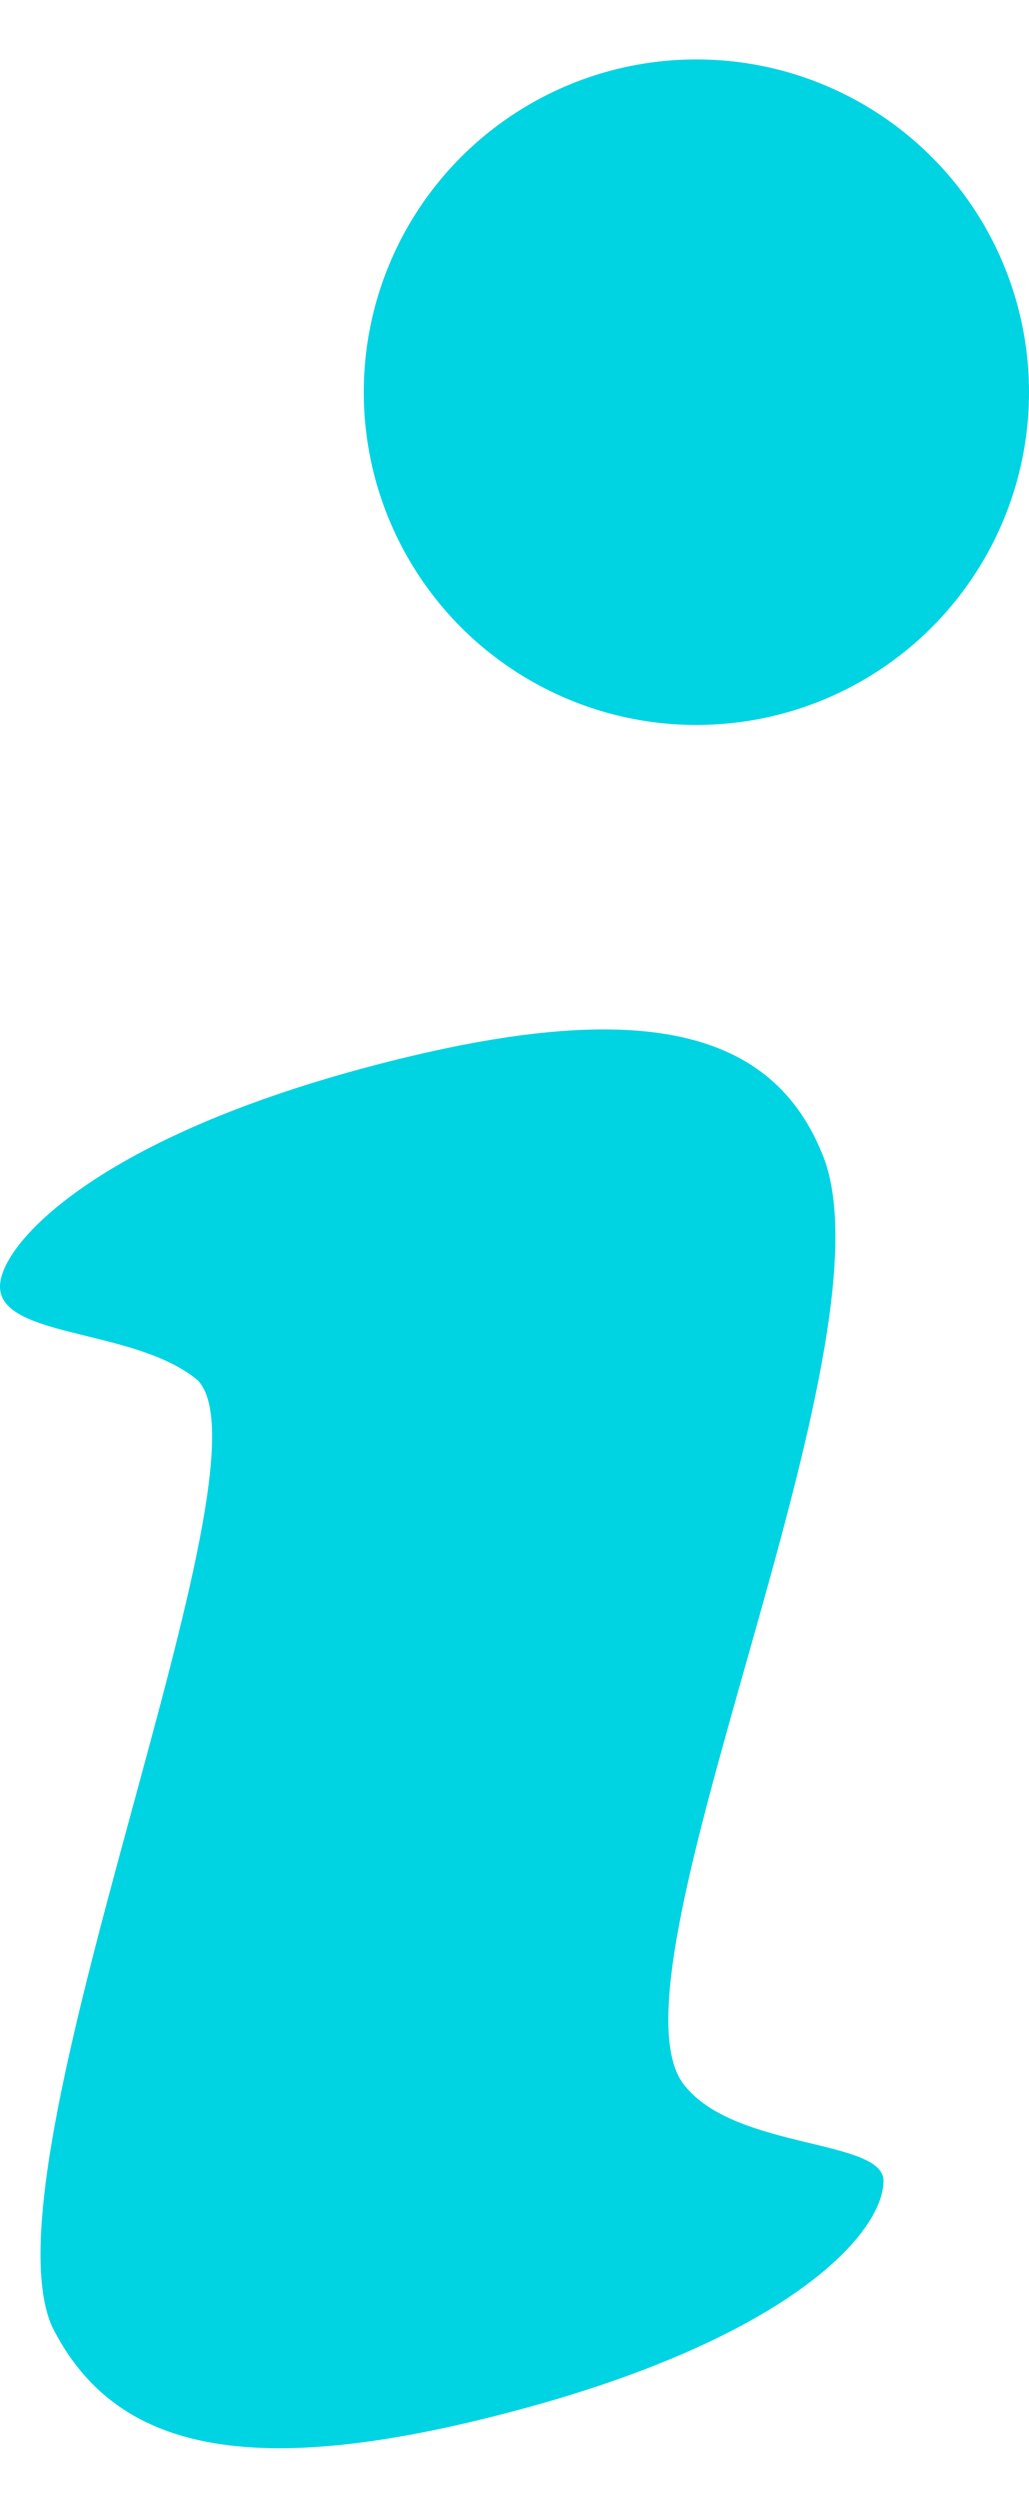 <?xml version="1.0" encoding="UTF-8"?>
<!DOCTYPE svg PUBLIC "-//W3C//DTD SVG 1.1//EN" "http://www.w3.org/Graphics/SVG/1.1/DTD/svg11.dtd">
<!-- Creator: CorelDRAW 2018 (64-Bit) -->
<svg xmlns="http://www.w3.org/2000/svg" xml:space="preserve" width="7px" height="17px" version="1.1" style="shape-rendering:geometricPrecision; text-rendering:geometricPrecision; image-rendering:optimizeQuality; fill-rule:evenodd; clip-rule:evenodd"
viewBox="0 0 0.099 0.229"
 xmlns:xlink="http://www.w3.org/1999/xlink">
 <defs>
  <style type="text/css">
   <![CDATA[
    .fil0 {fill:#00D4E3}
   ]]>
  </style>
 </defs>
 <g id="Layer_x0020_1">
  <g id="_3159002392896">
   <path class="fil0" d="M0.066 0.195c0.005,0.006 0.019,0.005 0.019,0.009 0,0.005 -0.009,0.015 -0.035,0.022 -0.026,0.007 -0.039,0.004 -0.045,-0.008 -0.007,-0.016 0.022,-0.083 0.014,-0.091 -0.006,-0.005 -0.019,-0.004 -0.019,-0.009 0,-0.004 0.009,-0.014 0.035,-0.021 0.026,-0.007 0.039,-0.004 0.044,0.008 0.008,0.018 -0.022,0.08 -0.013,0.09z"/>
   <circle class="fil0" cx="0.067" cy="0.032" r="0.032"/>
  </g>
 </g>
</svg>
